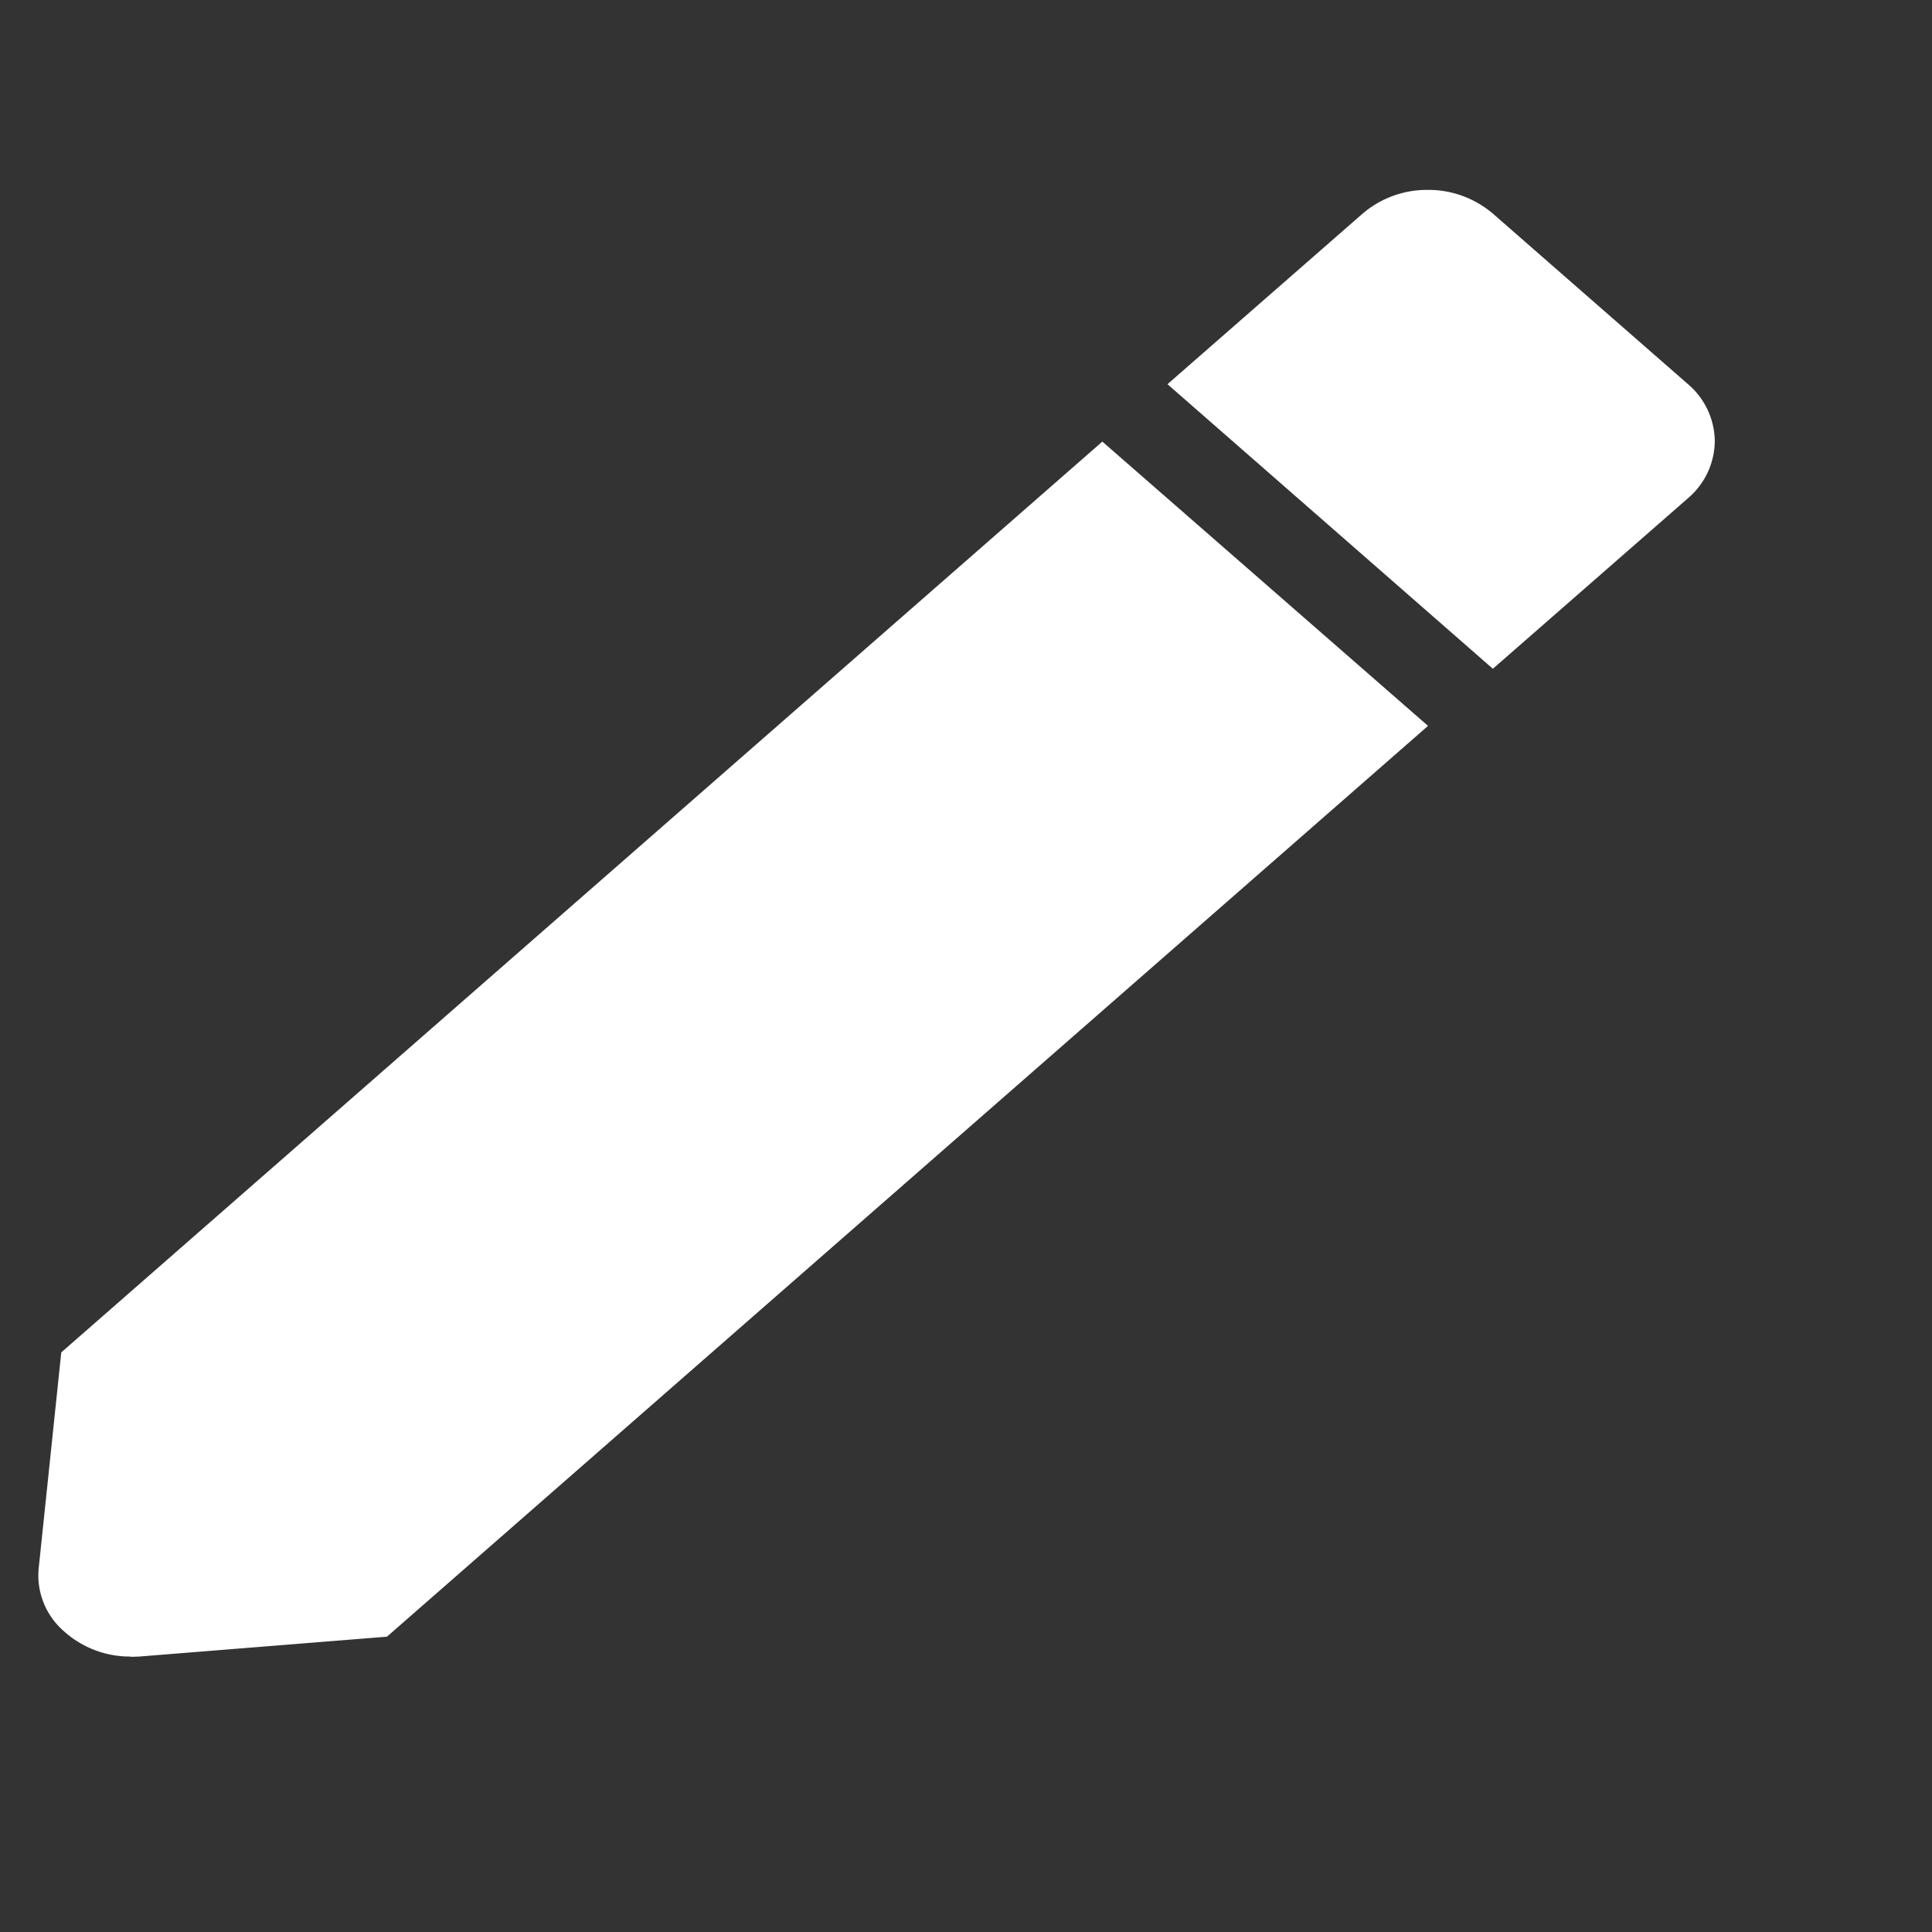 <svg xmlns="http://www.w3.org/2000/svg" width="7" height="7" fill="none" viewBox="0 0 7 7">
  <rect x="0" y="0" width="7" height="7" fill="#333333" stroke="none"/>
  <path fill="#fff" d="M.473 6.002a.357.357 0 0 1-.245-.095.267.267 0 0 1-.088-.223L.222 4.9l3.772-3.3 1.18 1.03-3.772 3.3-.898.072-.03.001ZM5.41 2.424 4.23 1.392l.707-.618a.359.359 0 0 1 .236-.086.36.36 0 0 1 .236.086l.707.618a.275.275 0 0 1 .097.207.275.275 0 0 1-.097.206l-.707.618Z"/>
</svg>
